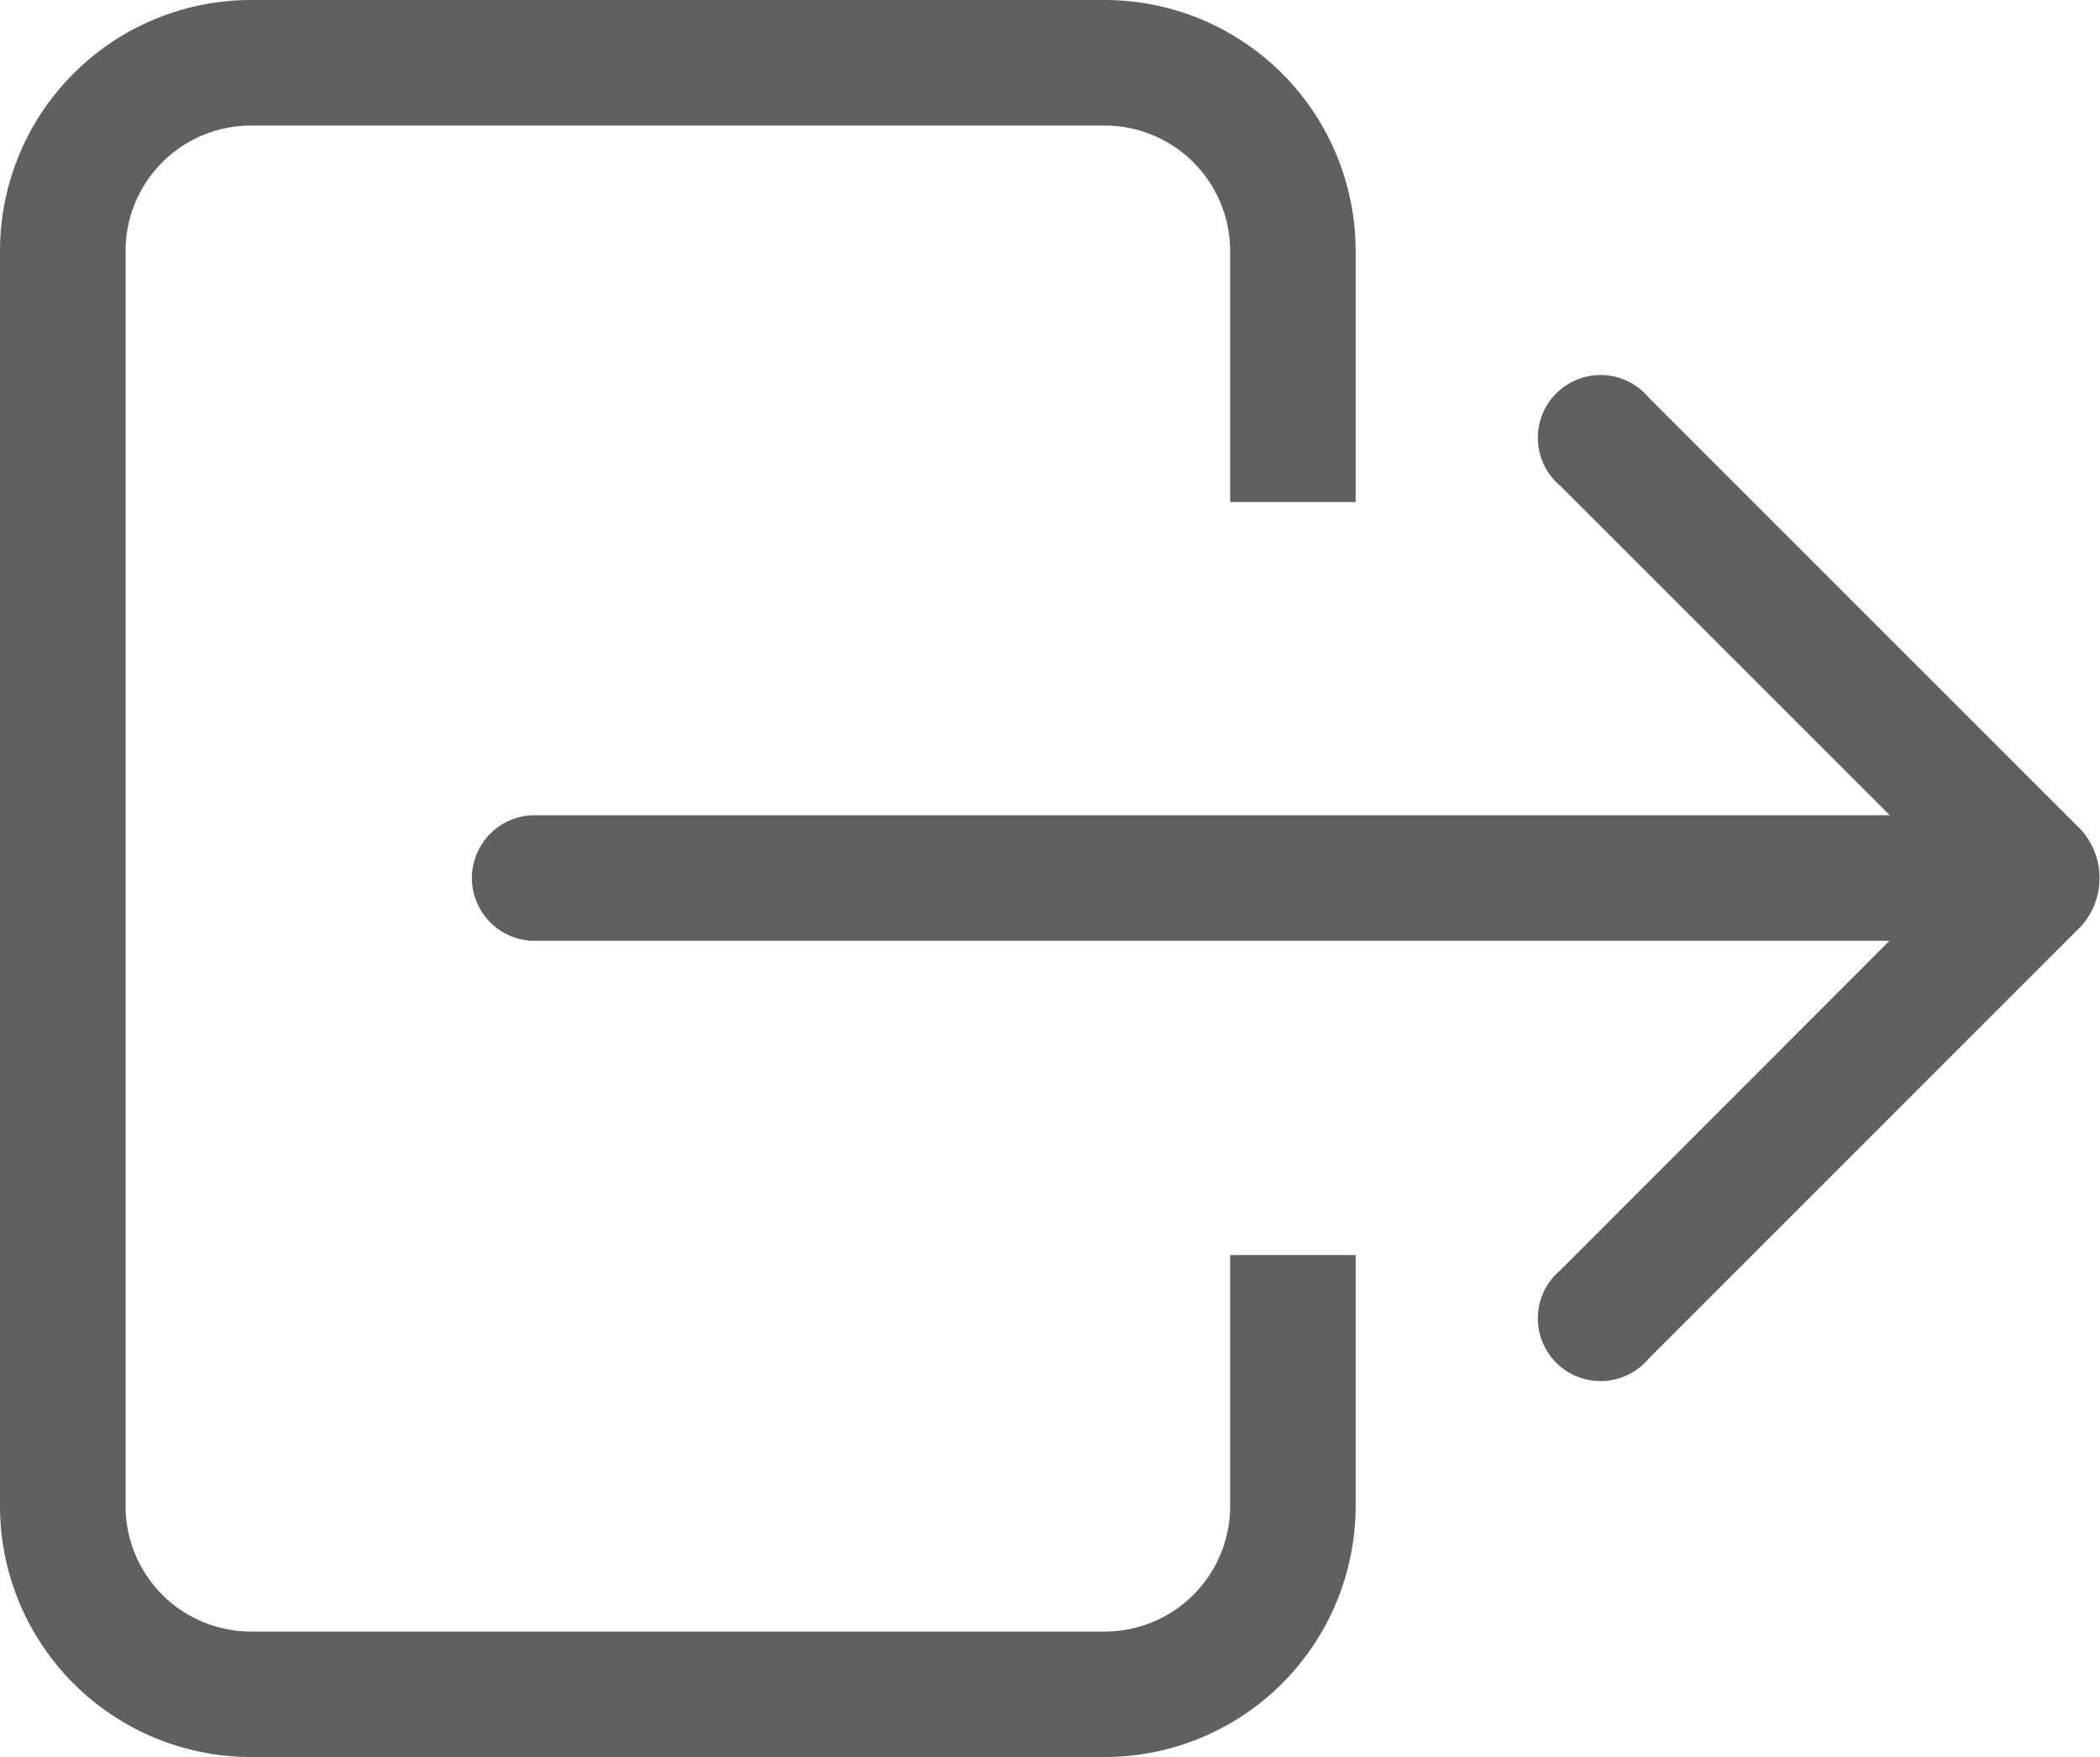 <svg id="Component_29_1" data-name="Component 29 – 1" xmlns="http://www.w3.org/2000/svg" width="26.141" height="21.875" viewBox="0 0 26.141 21.875">
  <path id="Path_7" data-name="Path 7" d="M11.25,38.25H21.875A3.125,3.125,0,0,1,25,41.375V44.5H23.438V41.375a1.563,1.563,0,0,0-1.562-1.562H11.25a1.563,1.563,0,0,0-1.562,1.563V57a1.563,1.563,0,0,0,1.563,1.563H21.875A1.562,1.562,0,0,0,23.438,57V53.875H25V57a3.125,3.125,0,0,1-3.125,3.125H11.25A3.125,3.125,0,0,1,8.125,57V41.375A3.125,3.125,0,0,1,11.25,38.25Z" transform="translate(-8.125 -38.25)" fill="#606060"/>
  <path id="Path_8" data-name="Path 8" d="M13.549,54.064a.781.781,0,1,0,1.1,1.1l5.39-5.391a.9.9,0,0,0,0-1.183l-5.39-5.39a.781.781,0,1,0-1.1,1.1l4.1,4.1H.781a.781.781,0,0,0,0,1.563H17.645Z" transform="translate(5.875 -38.25)" fill="#606060"/>
</svg>
